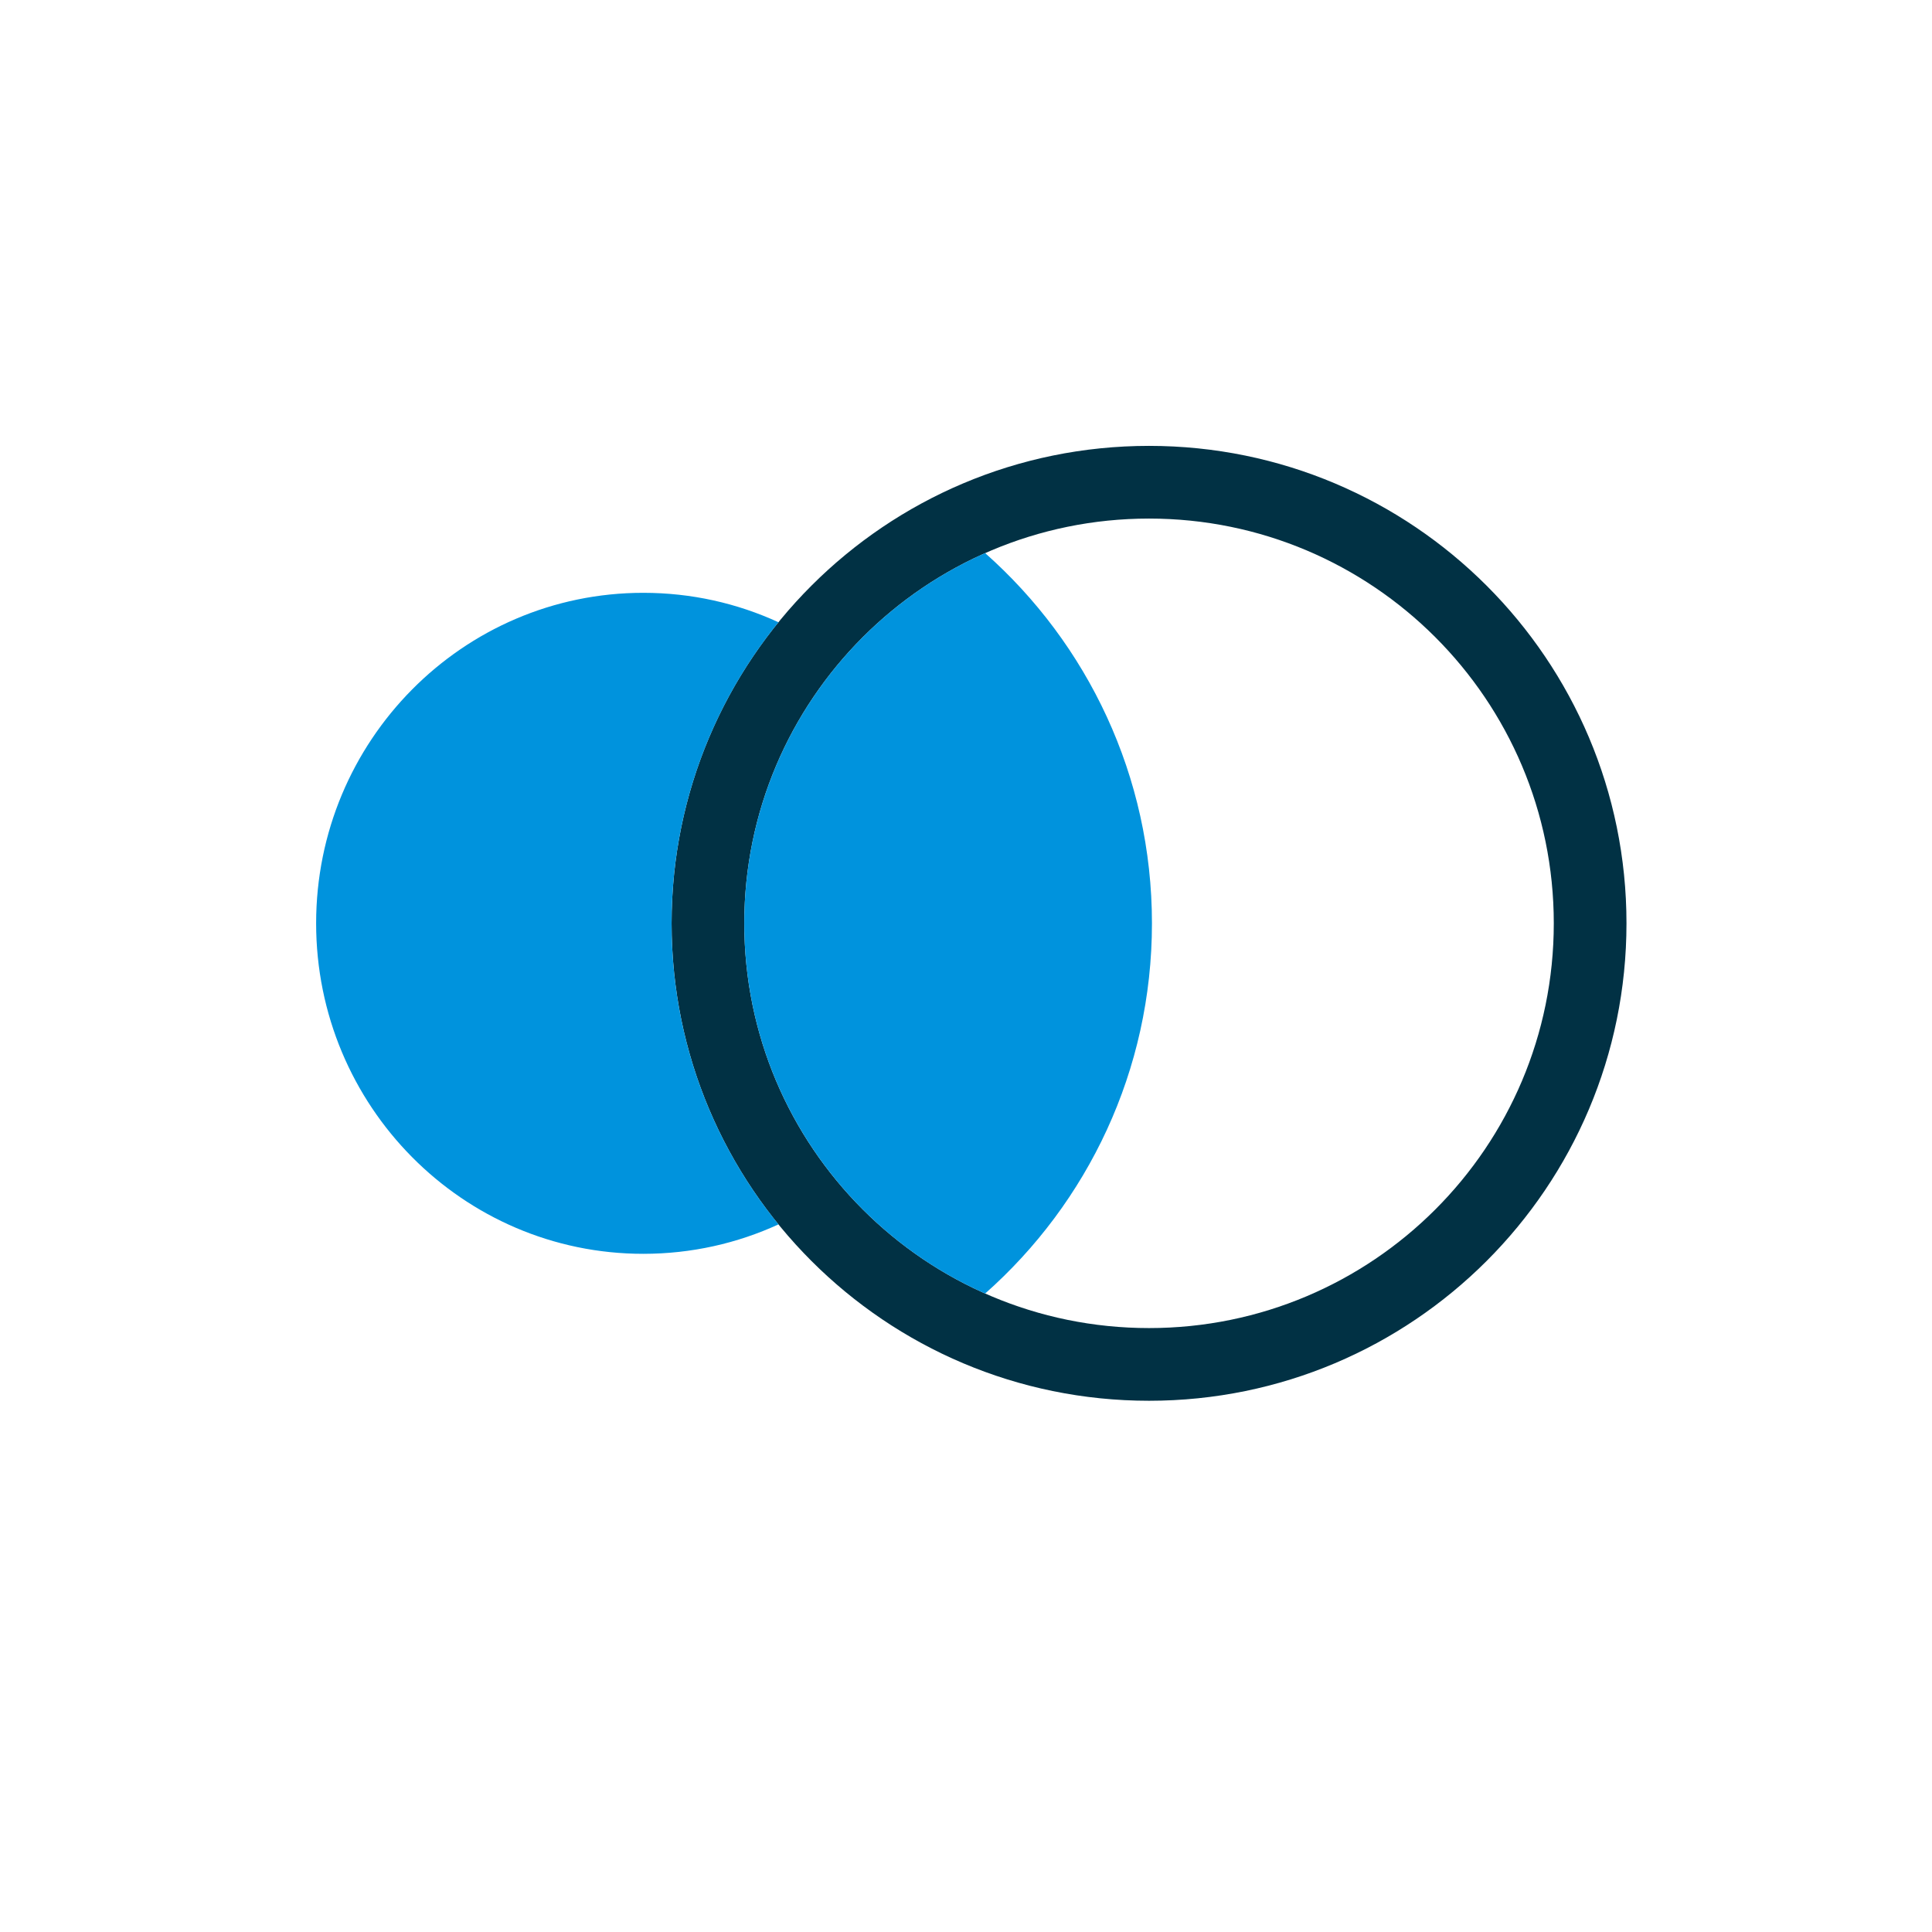 <?xml version="1.0" encoding="UTF-8" standalone="no"?>
<svg
   xmlns:dc="http://purl.org/dc/elements/1.1/"
   xmlns:cc="http://creativecommons.org/ns#"
   xmlns:rdf="http://www.w3.org/1999/02/22-rdf-syntax-ns#"
   xmlns:svg="http://www.w3.org/2000/svg"
   xmlns="http://www.w3.org/2000/svg"
   xmlns:sodipodi="http://sodipodi.sourceforge.net/DTD/sodipodi-0.dtd"
   xmlns:inkscape="http://www.inkscape.org/namespaces/inkscape"
   version="1.1"
   id="Layer_1"
   x="0px"
   y="0px"
   viewBox="0 0 1280 1280"
   style="enable-background:new 0 0 1280 1280;"
   xml:space="preserve"
   sodipodi:docname="kiali.svg"
   inkscape:version="1.0.2 (e86c870879, 2021-01-15)"><defs
   id="defs15" /><sodipodi:namedview
   pagecolor="#ffffff"
   bordercolor="#666666"
   borderopacity="1"
   objecttolerance="10"
   gridtolerance="10"
   guidetolerance="10"
   inkscape:pageopacity="0"
   inkscape:pageshadow="2"
   inkscape:window-width="1908"
   inkscape:window-height="2096"
   id="namedview13"
   showgrid="false"
   inkscape:zoom="0.7875"
   inkscape:cx="640"
   inkscape:cy="386.03175"
   inkscape:window-x="1920"
   inkscape:window-y="0"
   inkscape:window-maximized="0"
   inkscape:current-layer="Layer_1" />
<style
   type="text/css"
   id="style2">
	.st0{fill:#013144;}
	.st1{fill:#0093DD;}
</style>
<g
   id="g10"
   transform="matrix(0.689,0,0,0.689,202.555,170.763)">
	<path
   class="st0"
   d="m 810.9,180.9 c -253.6,0 -459.1,205.5 -459.1,459.1 0,253.6 205.5,459.1 459.1,459.1 253.6,0 459.1,-205.5 459.1,-459.1 0,-253.6 -205.5,-459.1 -459.1,-459.1 z m 0,848.3 c -215,0 -389.2,-174.3 -389.2,-389.2 0,-215 174.3,-389.2 389.2,-389.2 214.9,0 389.2,174.2 389.2,389.2 0,215 -174.2,389.2 -389.2,389.2 z"
   id="path4" />
	<path
   class="st1"
   d="m 653.3,284 c -136.4,60.5 -231.6,197.1 -231.6,356 0,158.8 95.2,295.5 231.6,356 98.4,-87.1 160.4,-214.3 160.4,-356 0,-141.7 -62.1,-268.9 -160.4,-356 z"
   id="path6" />
	<path
   class="st1"
   d="M 351.8,640 C 351.8,530.2 390.4,429.5 454.6,350.5 415,332.3 371,322.2 324.6,322.2 150.9,322.2 10,464.5 10,640 c 0,175.5 140.9,317.8 314.6,317.8 46.3,0 90.4,-10.1 130,-28.3 C 390.3,850.5 351.8,749.8 351.8,640 Z"
   id="path8" />
</g>
</svg>

